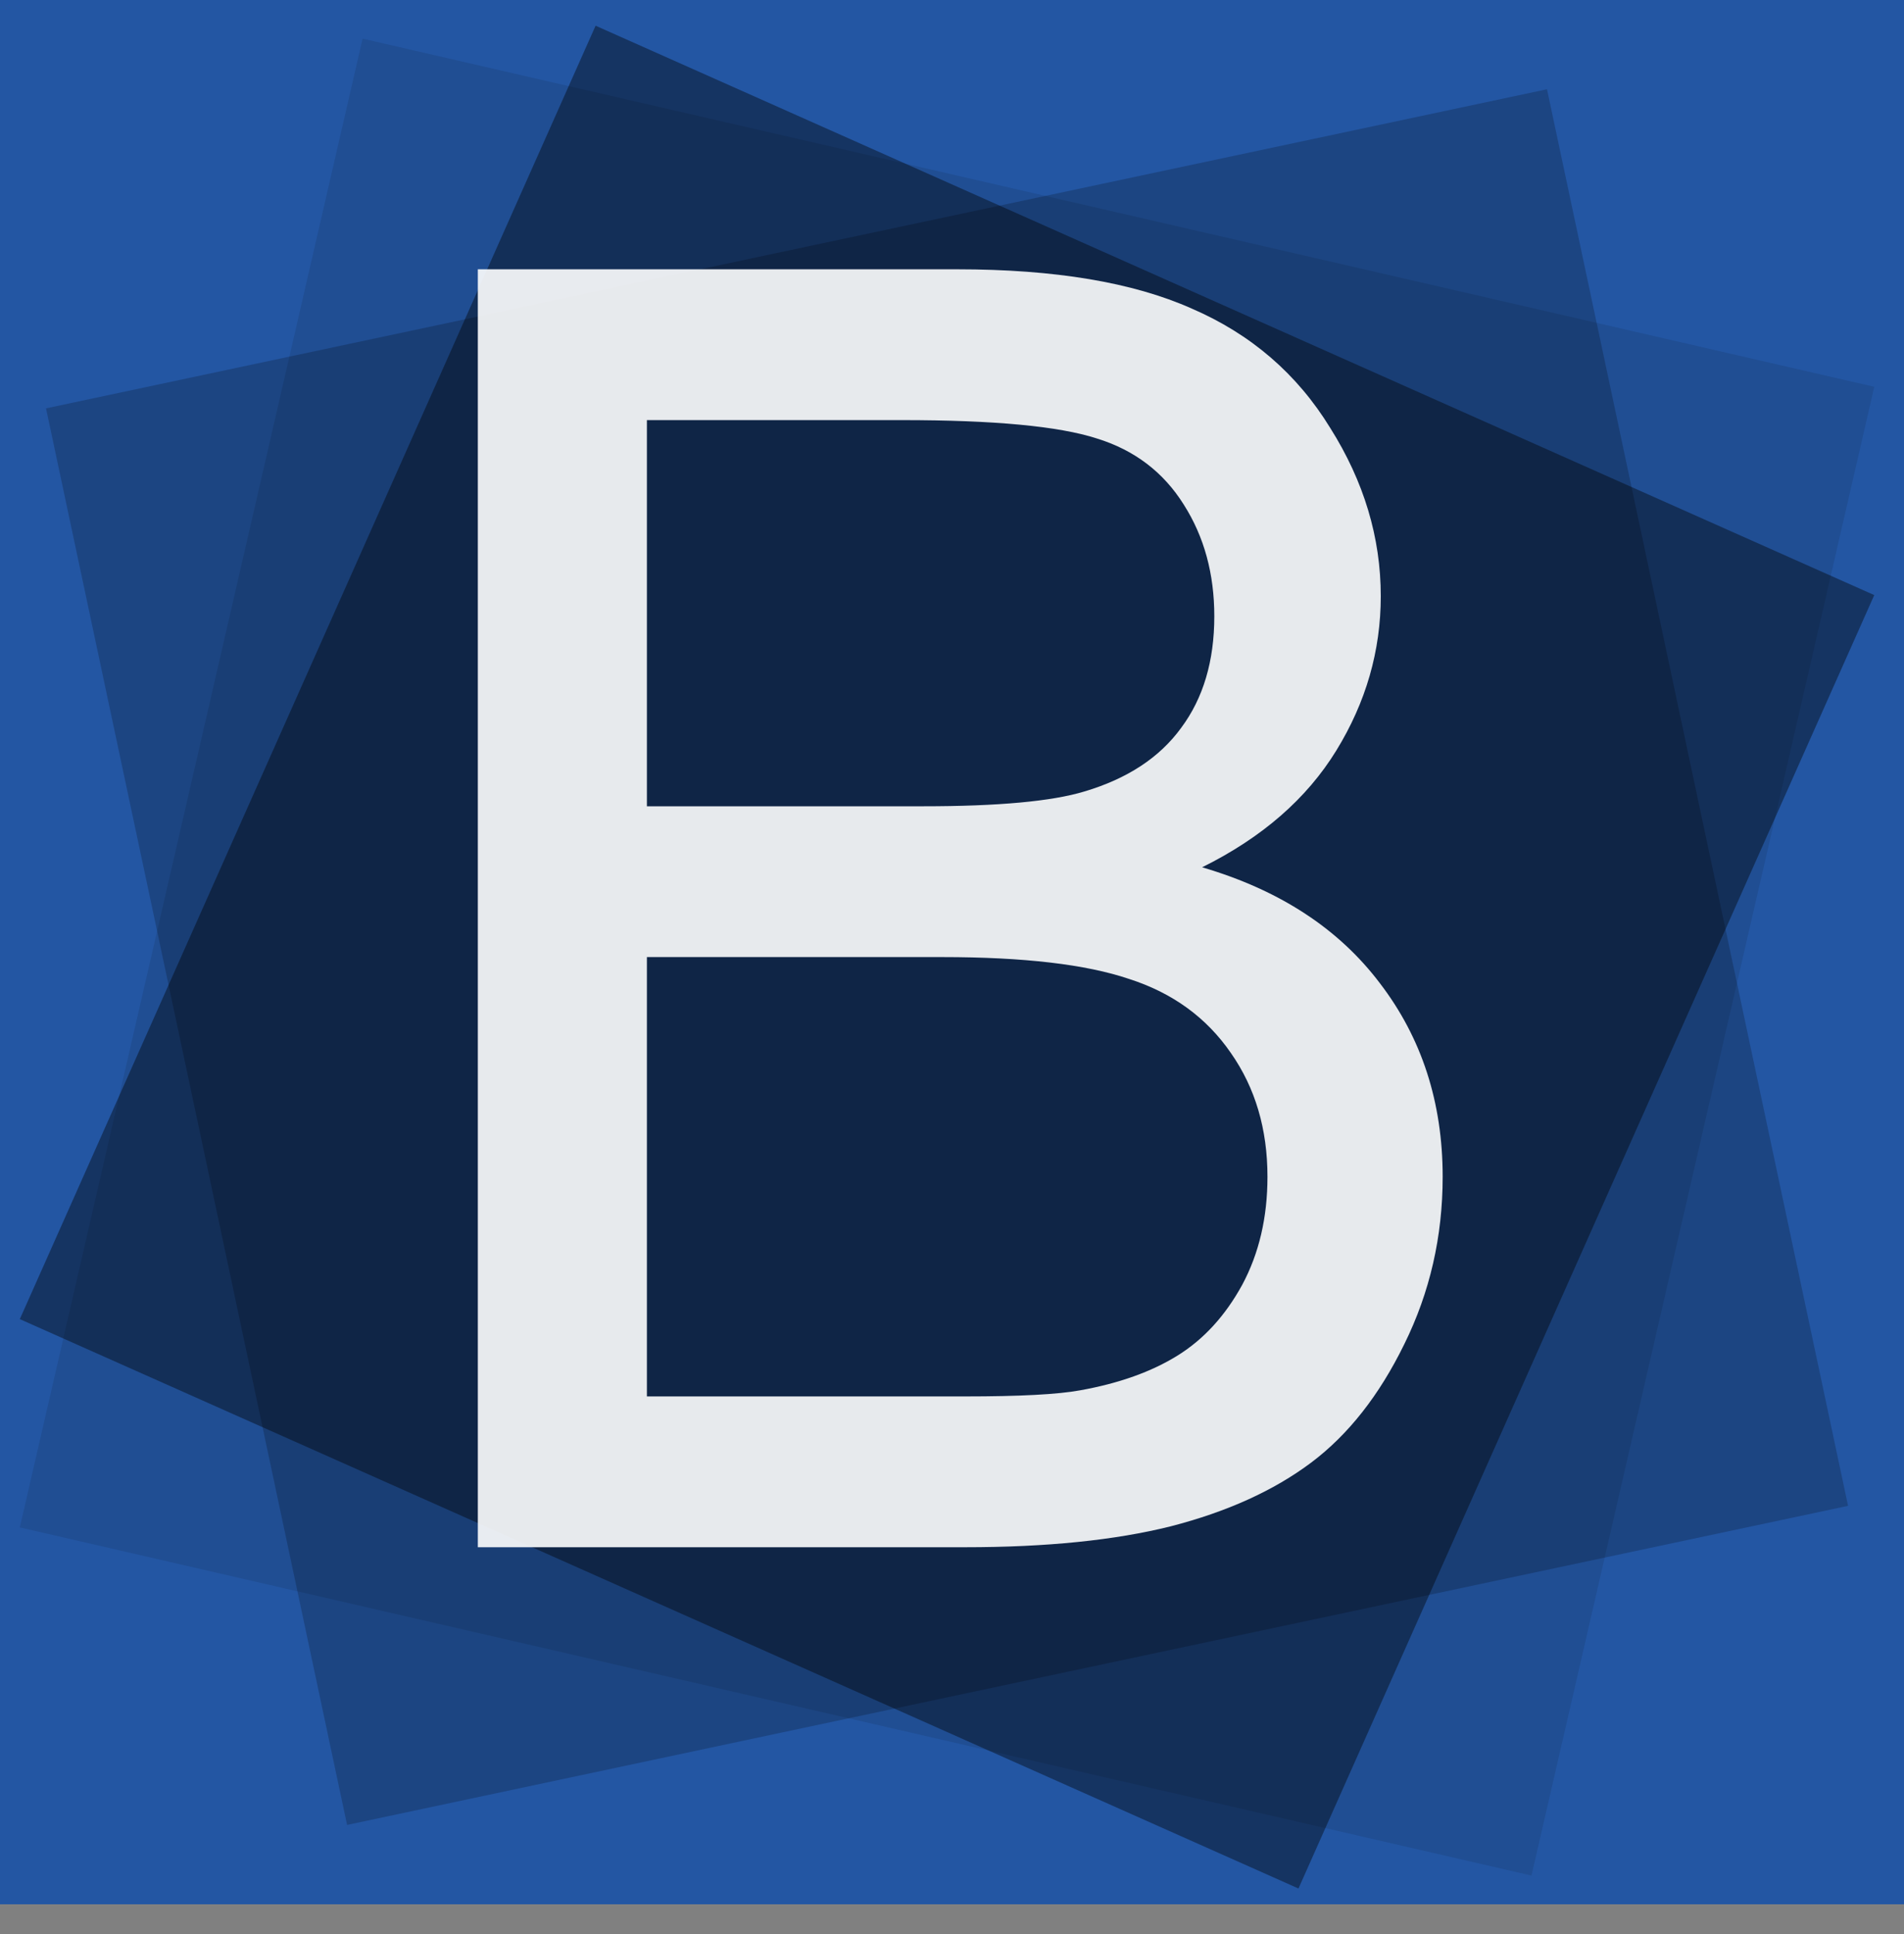 <svg width="192" height="195" viewBox="0 0 192 195" fill="none" xmlns="http://www.w3.org/2000/svg">
<rect x="0" y="0" width="192" height="195" fill="#808080" stroke="none"/>
<rect width="192" height="192" fill="#2356A3"/>
<g opacity="0.2">
<rect x="4.641" y="41.172" width="154.741" height="146.018" transform="rotate(-12 4.641 41.172)" fill="black" style="mix-blend-mode:soft-light"/>
</g>
<g opacity="0.1">
<rect x="36.565" y="3.898" width="156.425" height="154.031" transform="rotate(12.968 36.565 3.898)" fill="black" style="mix-blend-mode:soft-light"/>
</g>
<g opacity="0.4">
<rect x="60.06" y="2.593" width="141.142" height="142.749" transform="rotate(24 60.06 2.593)" fill="black" style="mix-blend-mode:soft-light"/>
</g>
<path opacity="0.9" d="M48.184 156V27.152H96.523C106.367 27.152 114.248 28.471 120.166 31.107C126.143 33.685 130.801 37.699 134.141 43.148C137.539 48.539 139.238 54.193 139.238 60.111C139.238 65.619 137.744 70.805 134.756 75.668C131.768 80.531 127.256 84.457 121.221 87.445C129.014 89.731 134.99 93.627 139.15 99.135C143.369 104.643 145.479 111.146 145.479 118.646C145.479 124.682 144.189 130.307 141.611 135.521C139.092 140.678 135.957 144.662 132.207 147.475C128.457 150.287 123.74 152.426 118.057 153.891C112.432 155.297 105.518 156 97.314 156H48.184ZM65.234 81.293H93.096C100.654 81.293 106.074 80.795 109.355 79.799C113.691 78.51 116.943 76.371 119.111 73.383C121.338 70.394 122.451 66.644 122.451 62.133C122.451 57.855 121.426 54.105 119.375 50.883C117.324 47.602 114.395 45.375 110.586 44.203C106.777 42.973 100.244 42.357 90.986 42.357H65.234V81.293ZM65.234 140.795H97.314C102.822 140.795 106.689 140.59 108.916 140.18C112.842 139.477 116.123 138.305 118.76 136.664C121.396 135.023 123.564 132.65 125.264 129.545C126.963 126.381 127.812 122.748 127.812 118.646C127.812 113.842 126.582 109.682 124.121 106.166C121.66 102.592 118.232 100.102 113.838 98.695C109.502 97.231 103.232 96.498 95.029 96.498H65.234V140.795Z" fill="white"/>
</svg>
